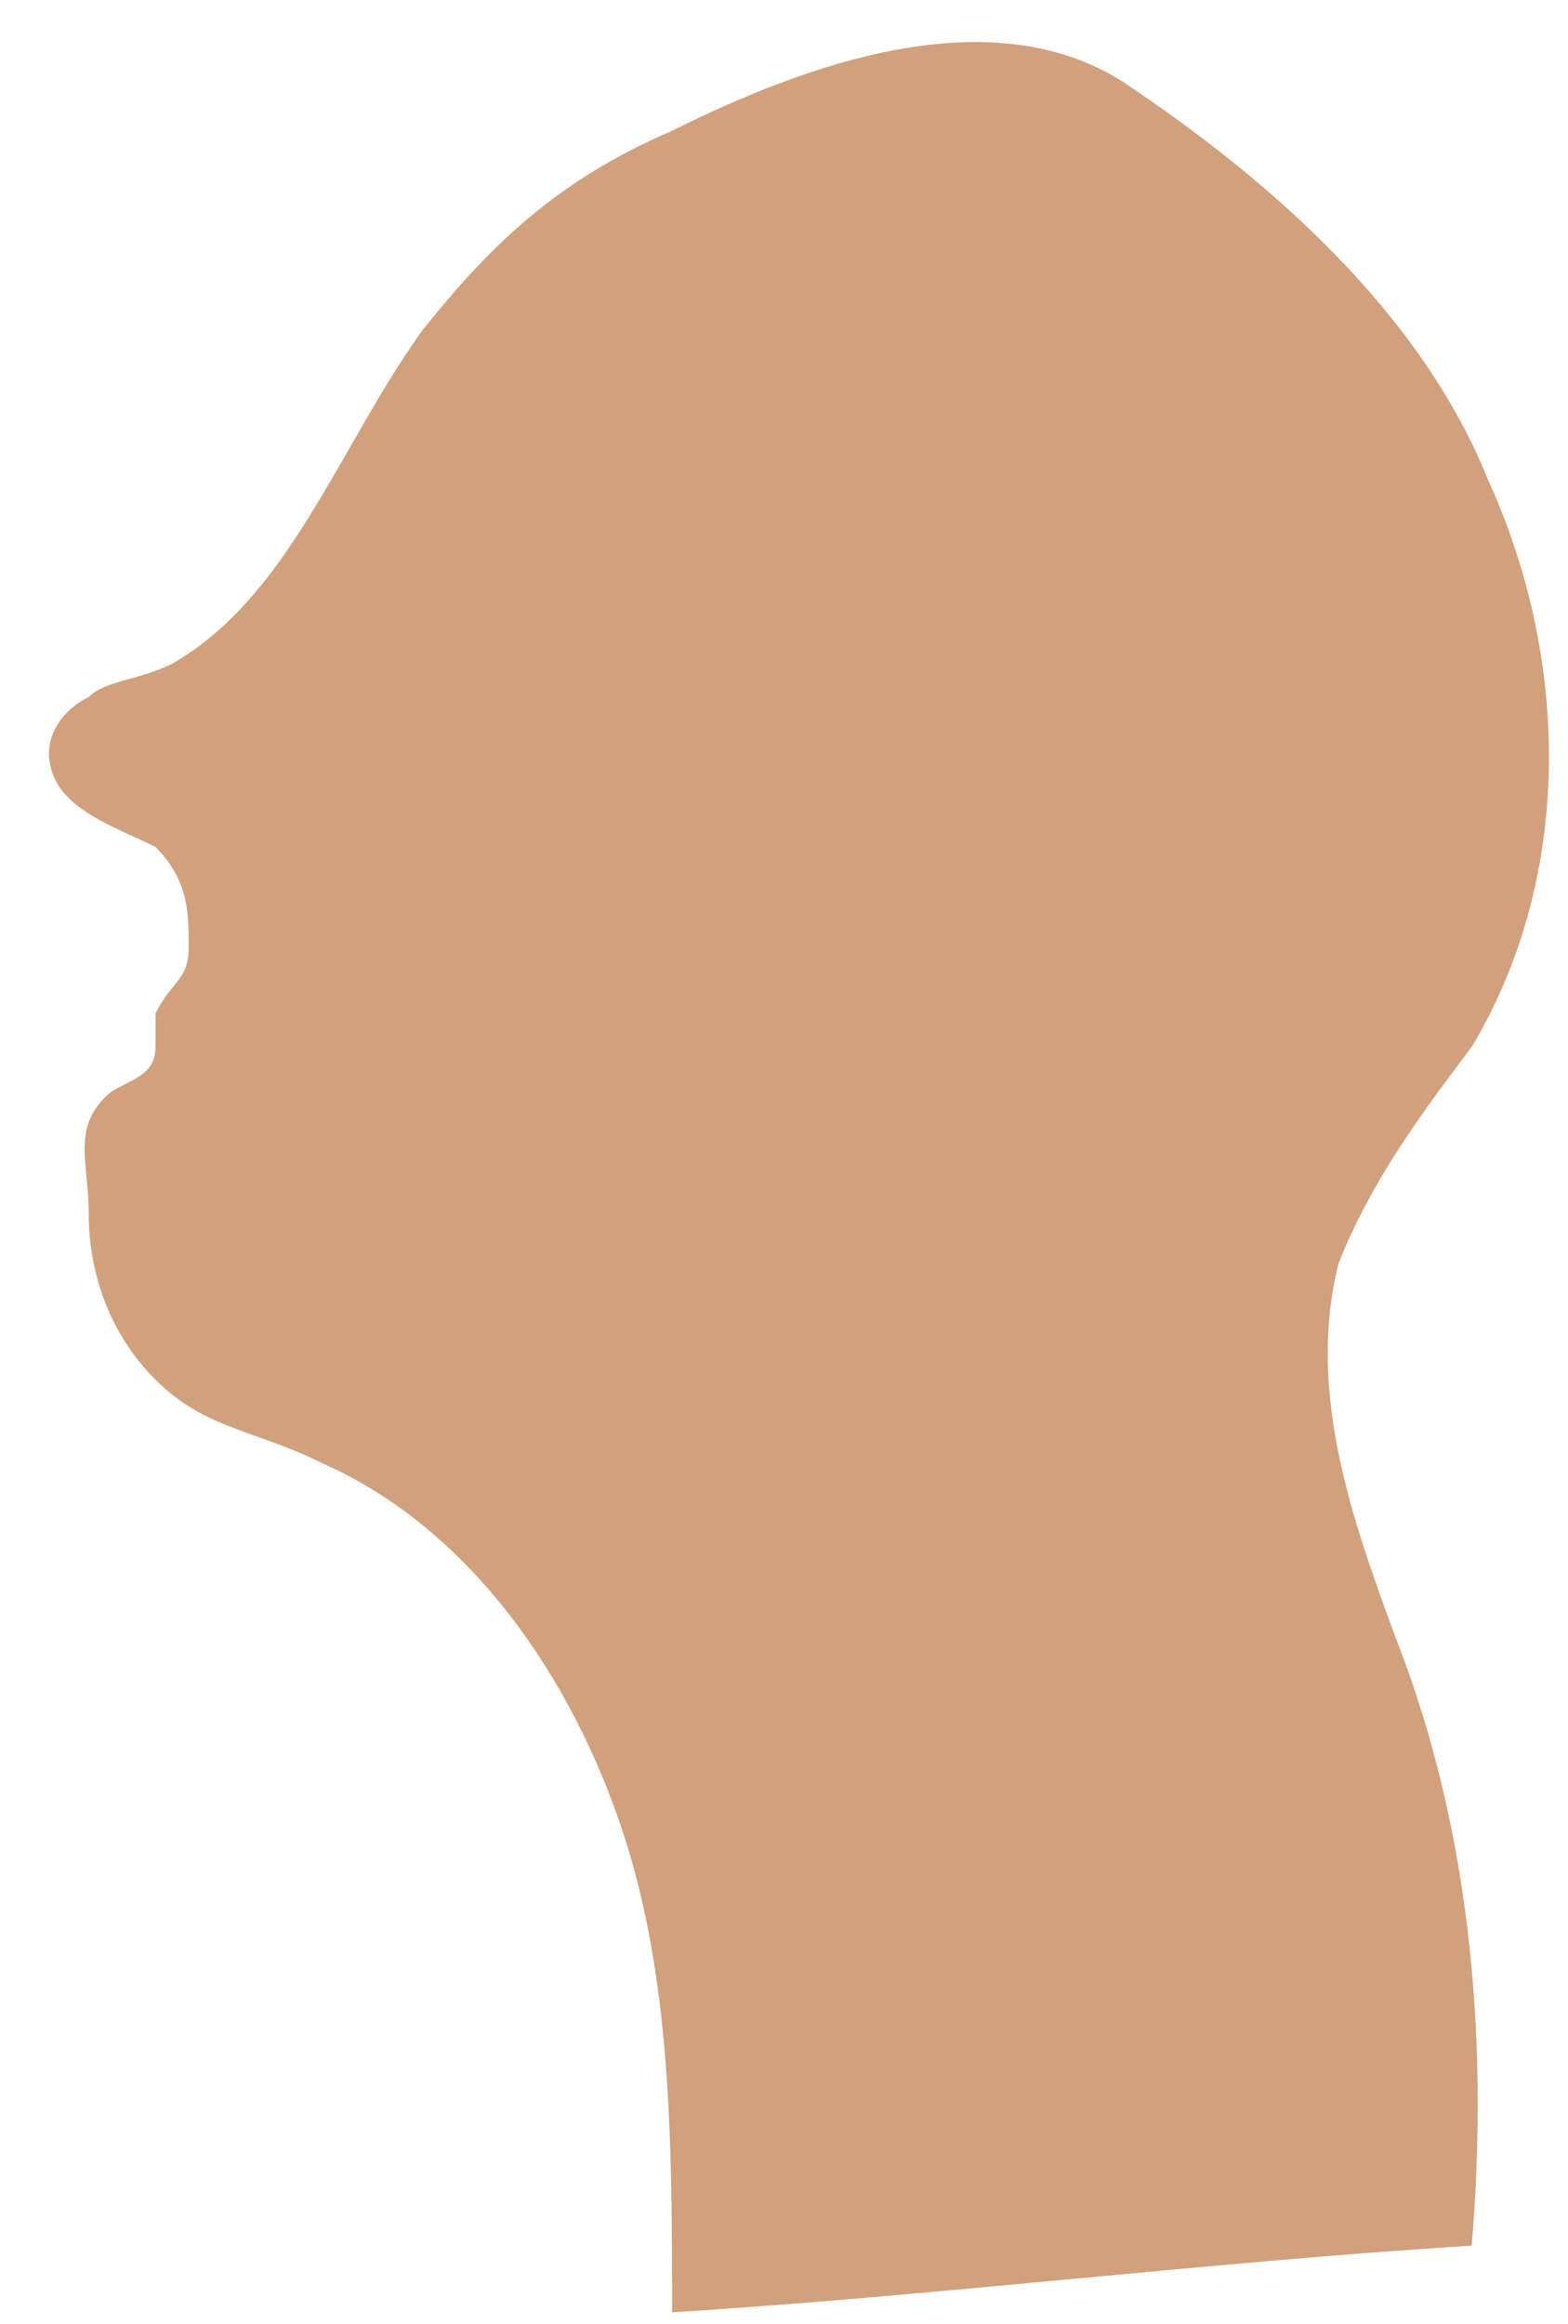 <svg xmlns:xlink="http://www.w3.org/1999/xlink" xmlns="http://www.w3.org/2000/svg" width="27" height="40" viewBox="0 0 27 40" fill="none">
<path d="M7.268 5.692C5.832 7.7 4.972 10.279 2.964 11.425C2.389 11.711 1.818 11.711 1.528 11.997C0.957 12.286 0.668 12.858 0.957 13.433C1.243 14.005 2.103 14.29 2.678 14.579C3.25 15.151 3.25 15.726 3.25 16.298C3.25 16.873 2.964 16.873 2.678 17.444C2.678 17.73 2.678 17.73 2.678 18.019C2.678 18.591 2.103 18.591 1.818 18.877C1.243 19.452 1.528 20.023 1.528 20.884C1.528 21.17 1.528 22.602 2.678 23.749C3.539 24.61 4.4 24.61 5.547 25.185C8.129 26.328 9.851 28.91 10.711 31.49C11.572 34.069 11.572 36.934 11.572 39.802C16.162 39.516 20.752 38.941 25.342 38.655C25.628 35.215 25.342 31.775 24.195 28.621C23.334 26.328 22.474 24.038 23.049 21.745C23.62 20.309 24.481 19.163 25.342 18.019C27.064 15.151 27.064 11.425 25.628 8.271C24.481 5.406 21.899 3.113 19.316 1.395C17.023 -0.041 13.866 1.106 11.572 2.252C9.562 3.113 8.415 4.26 7.268 5.692Z" fill="#D1A07C"/>
</svg>